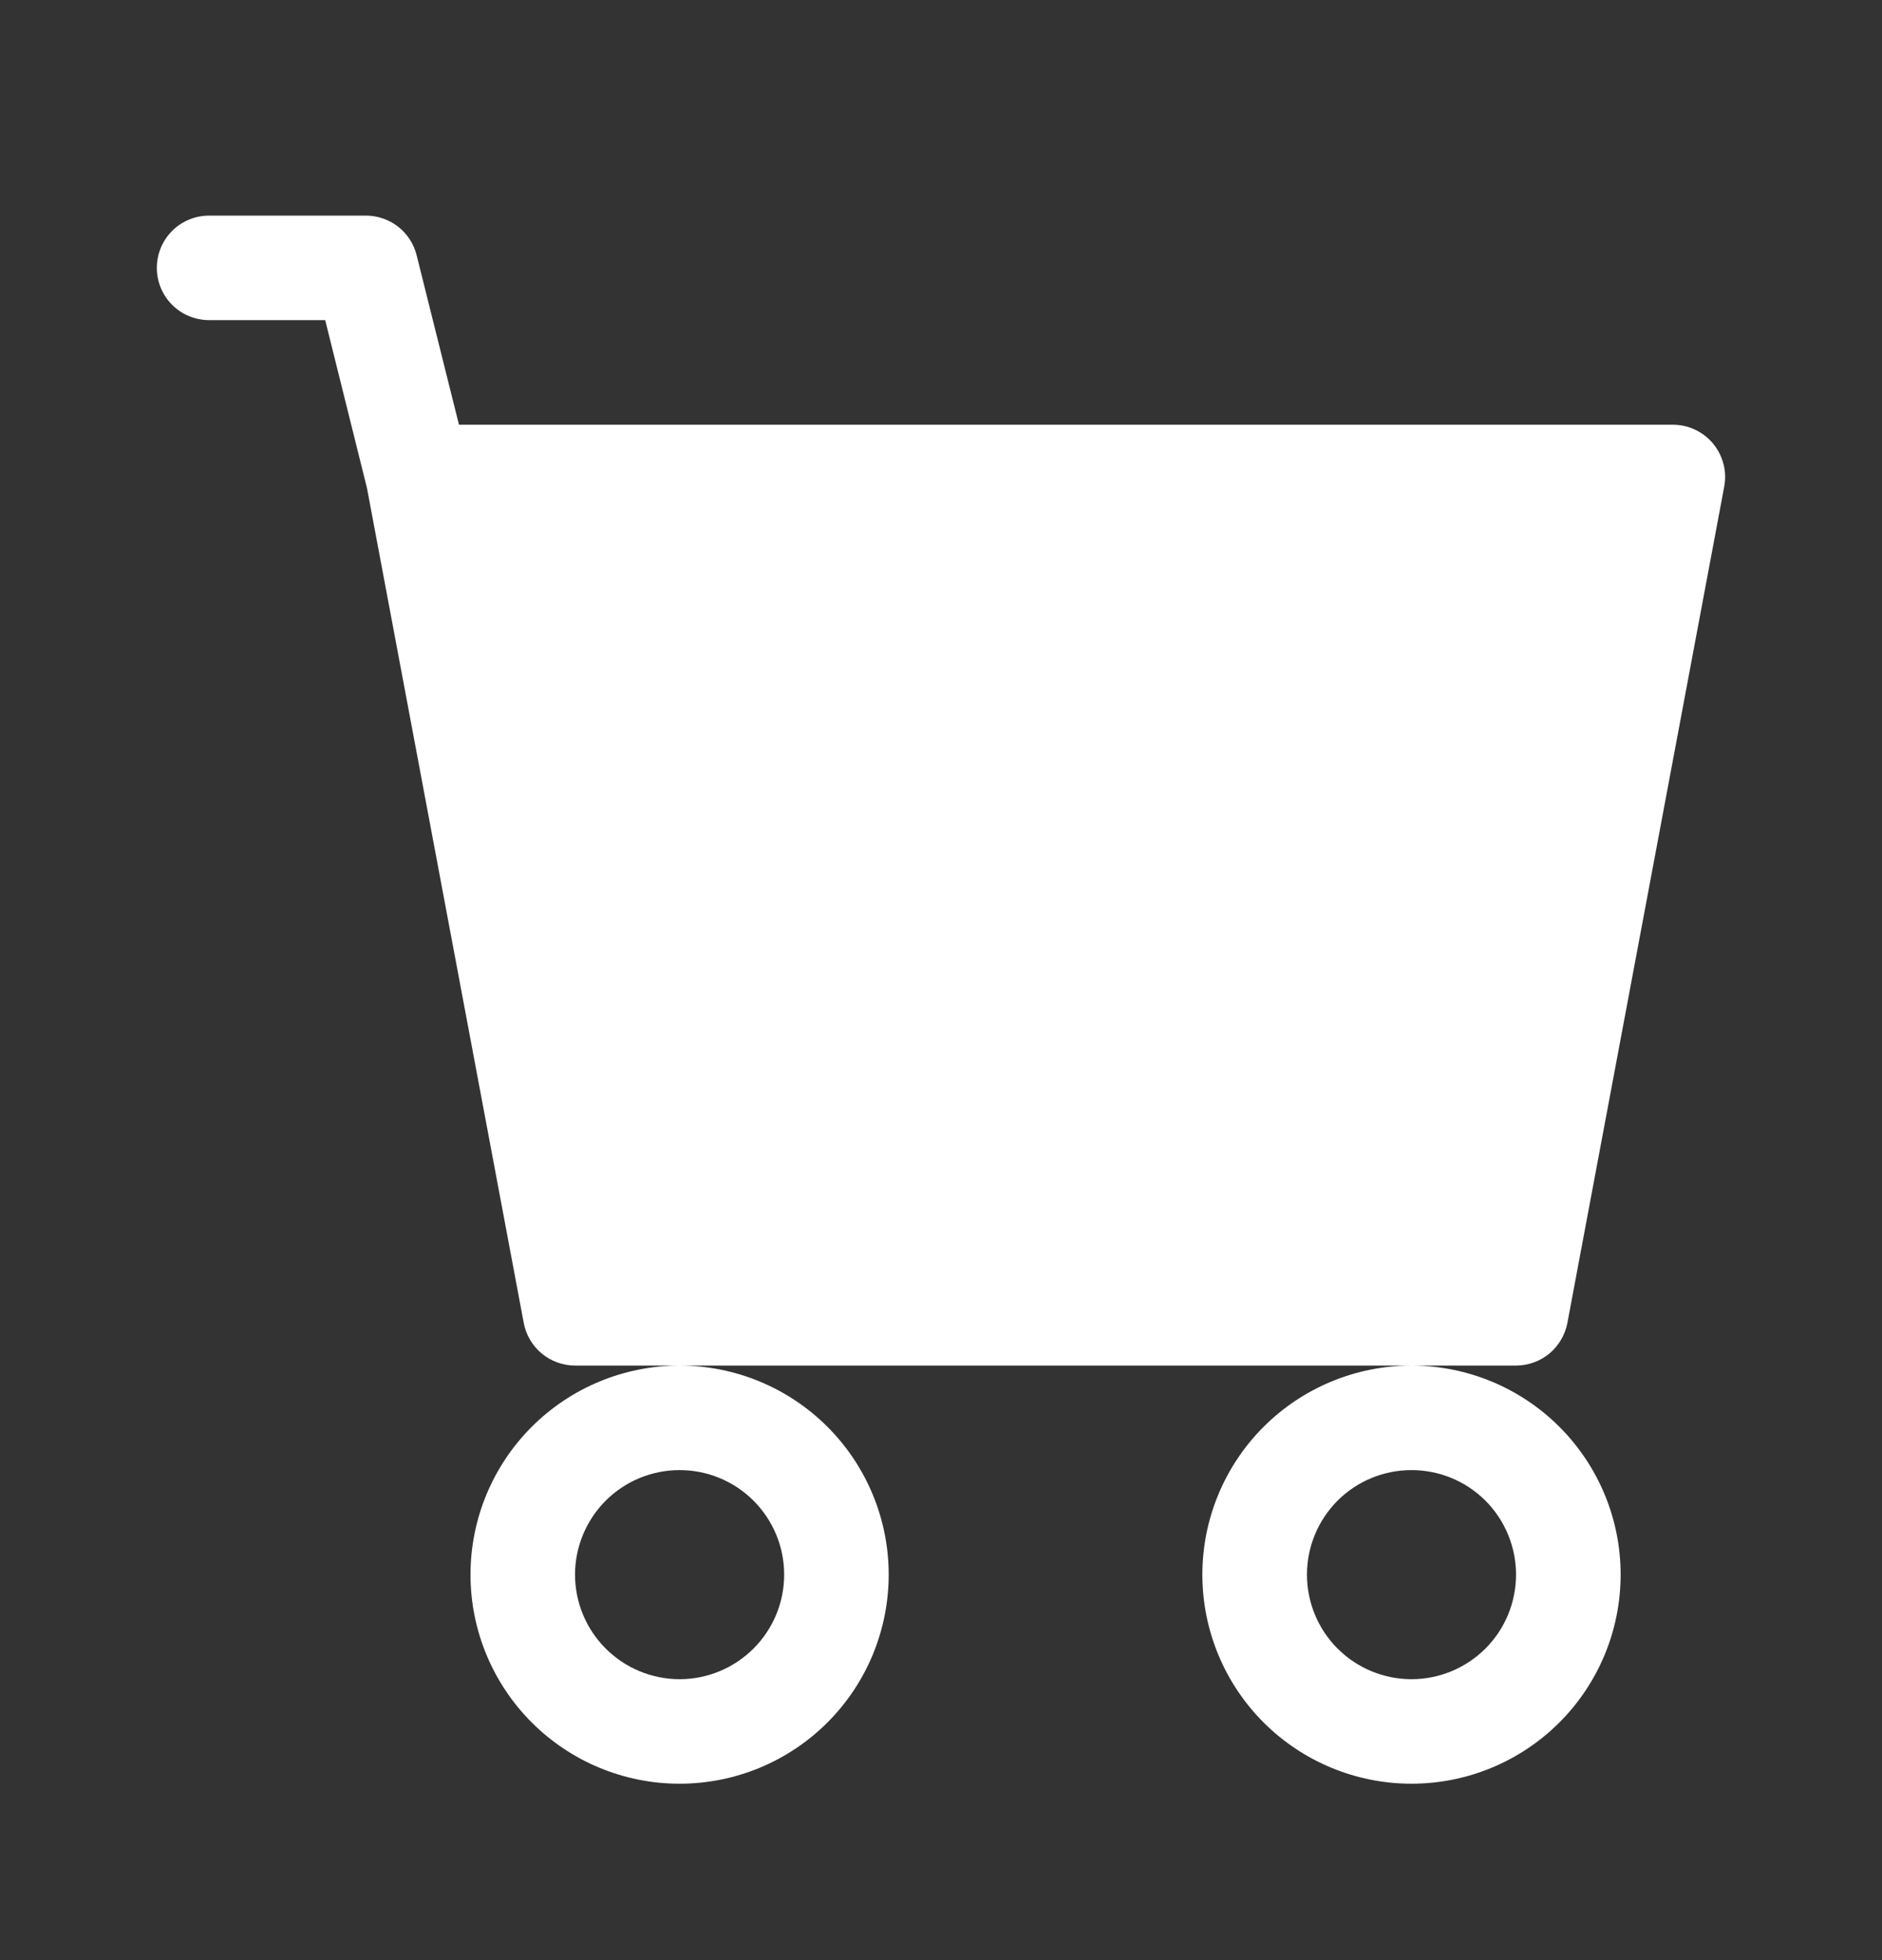 <svg width="24" height="25" viewBox="0 0 24 25" fill="none" xmlns="http://www.w3.org/2000/svg">
<rect x="0" y="0" width="24" height="25" fill="#333333" stroke="none"/>
<path d="M2 3.417C2 3.24 2.07 3.07 2.195 2.945C2.32 2.82 2.49 2.75 2.667 2.75H4.667C4.815 2.75 4.96 2.8 5.077 2.891C5.194 2.983 5.277 3.111 5.313 3.255L5.853 5.417H21.333C21.431 5.417 21.528 5.438 21.616 5.48C21.705 5.522 21.783 5.582 21.846 5.658C21.908 5.733 21.953 5.821 21.978 5.916C22.003 6.011 22.006 6.11 21.988 6.206L19.988 16.873C19.959 17.025 19.878 17.163 19.759 17.263C19.639 17.362 19.489 17.416 19.333 17.417H7.333C7.178 17.416 7.027 17.362 6.908 17.263C6.788 17.163 6.707 17.025 6.679 16.873L4.68 6.226L4.147 4.083H2.667C2.49 4.083 2.32 4.013 2.195 3.888C2.07 3.763 2 3.593 2 3.417ZM8.667 17.417C7.959 17.417 7.281 17.698 6.781 18.198C6.281 18.698 6 19.376 6 20.083C6 20.791 6.281 21.469 6.781 21.969C7.281 22.469 7.959 22.75 8.667 22.75C9.374 22.75 10.052 22.469 10.552 21.969C11.052 21.469 11.333 20.791 11.333 20.083C11.333 19.376 11.052 18.698 10.552 18.198C10.052 17.698 9.374 17.417 8.667 17.417ZM18 17.417C17.293 17.417 16.614 17.698 16.114 18.198C15.614 18.698 15.333 19.376 15.333 20.083C15.333 20.791 15.614 21.469 16.114 21.969C16.614 22.469 17.293 22.75 18 22.75C18.707 22.75 19.386 22.469 19.886 21.969C20.386 21.469 20.667 20.791 20.667 20.083C20.667 19.376 20.386 18.698 19.886 18.198C19.386 17.698 18.707 17.417 18 17.417ZM8.667 18.75C9.02 18.75 9.359 18.89 9.609 19.14C9.86 19.391 10 19.73 10 20.083C10 20.437 9.86 20.776 9.609 21.026C9.359 21.276 9.02 21.417 8.667 21.417C8.313 21.417 7.974 21.276 7.724 21.026C7.474 20.776 7.333 20.437 7.333 20.083C7.333 19.73 7.474 19.391 7.724 19.14C7.974 18.89 8.313 18.75 8.667 18.75ZM18 18.75C18.354 18.75 18.693 18.89 18.943 19.14C19.193 19.391 19.333 19.73 19.333 20.083C19.333 20.437 19.193 20.776 18.943 21.026C18.693 21.276 18.354 21.417 18 21.417C17.646 21.417 17.307 21.276 17.057 21.026C16.807 20.776 16.667 20.437 16.667 20.083C16.667 19.73 16.807 19.391 17.057 19.14C17.307 18.89 17.646 18.75 18 18.75Z" fill="white"/>
</svg>
